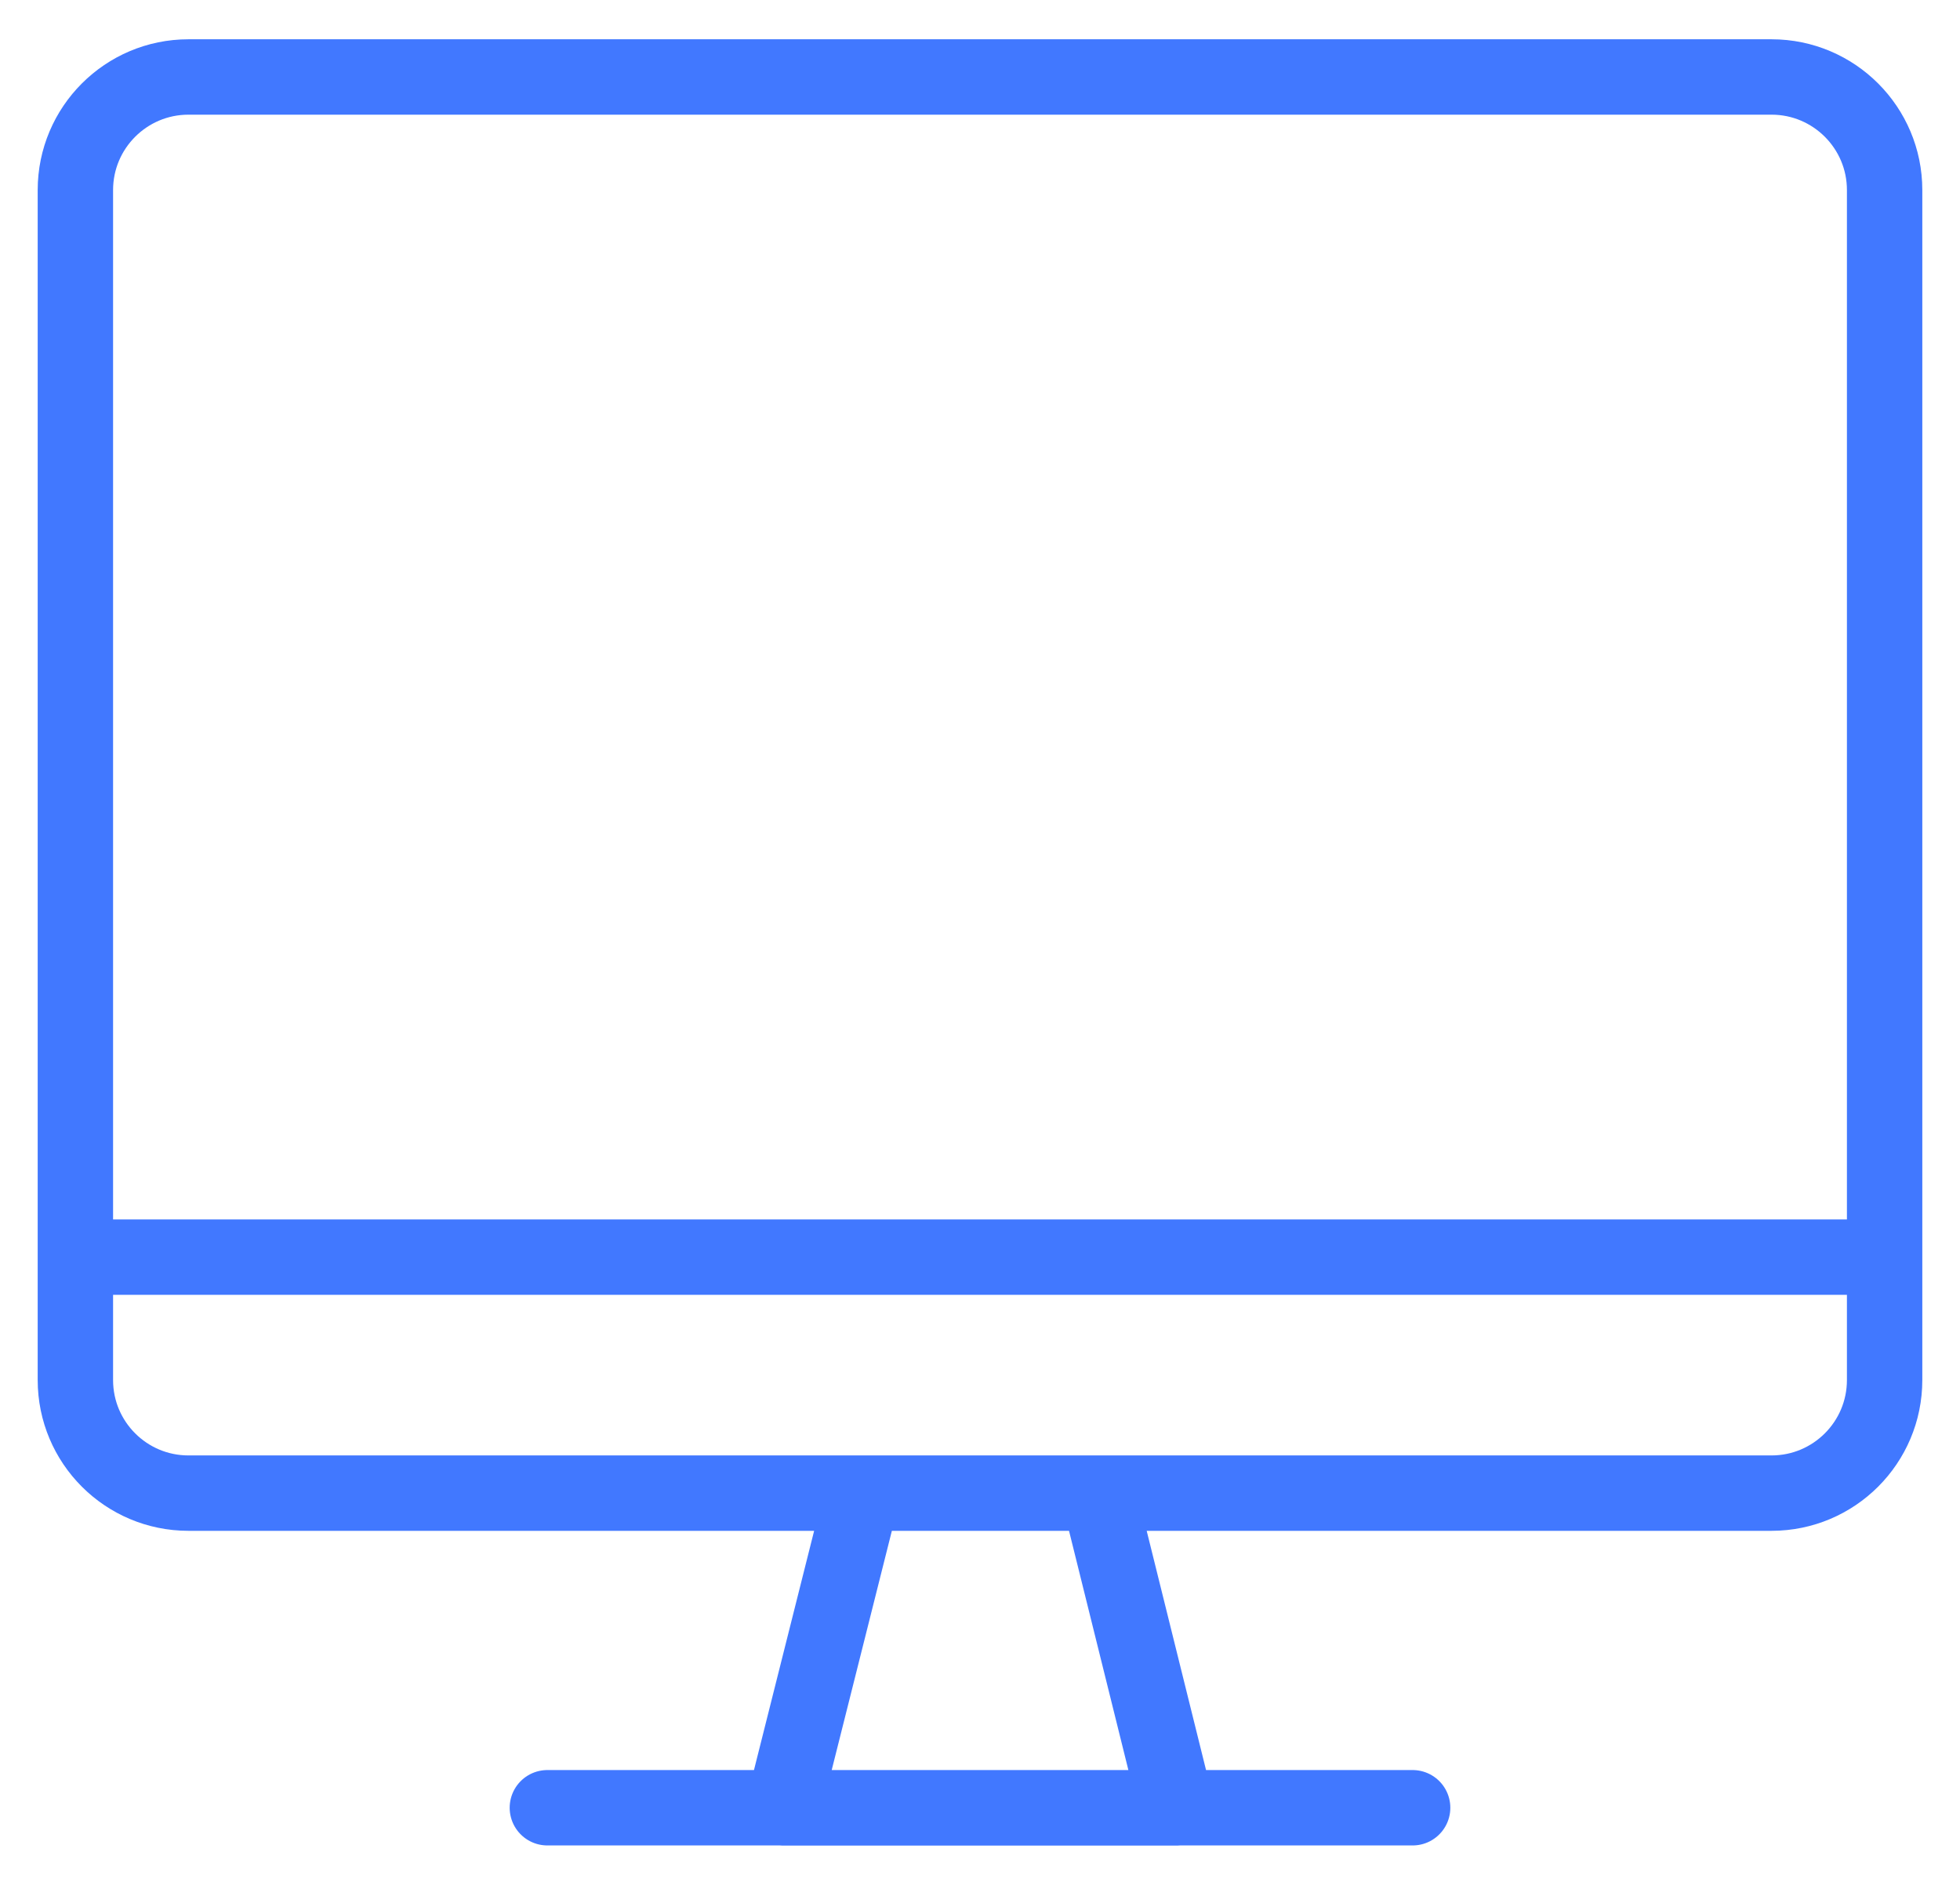 <svg width="26" height="25" viewBox="0 0 26 25" fill="none" xmlns="http://www.w3.org/2000/svg">
<path d="M1 16.674H25M18.739 23.977H7.261M2.5 1.021H23.5C24.328 1.021 25 1.693 25 2.521V18.304C25 19.133 24.328 19.804 23.5 19.804H2.5C1.672 19.804 1 19.133 1 18.304V2.521C1 1.693 1.672 1.021 2.5 1.021ZM15.608 23.979H10.391L11.441 19.804H14.572L15.608 23.979Z" stroke="#4178FF" stroke-linecap="round" stroke-linejoin="round"/>
</svg>
